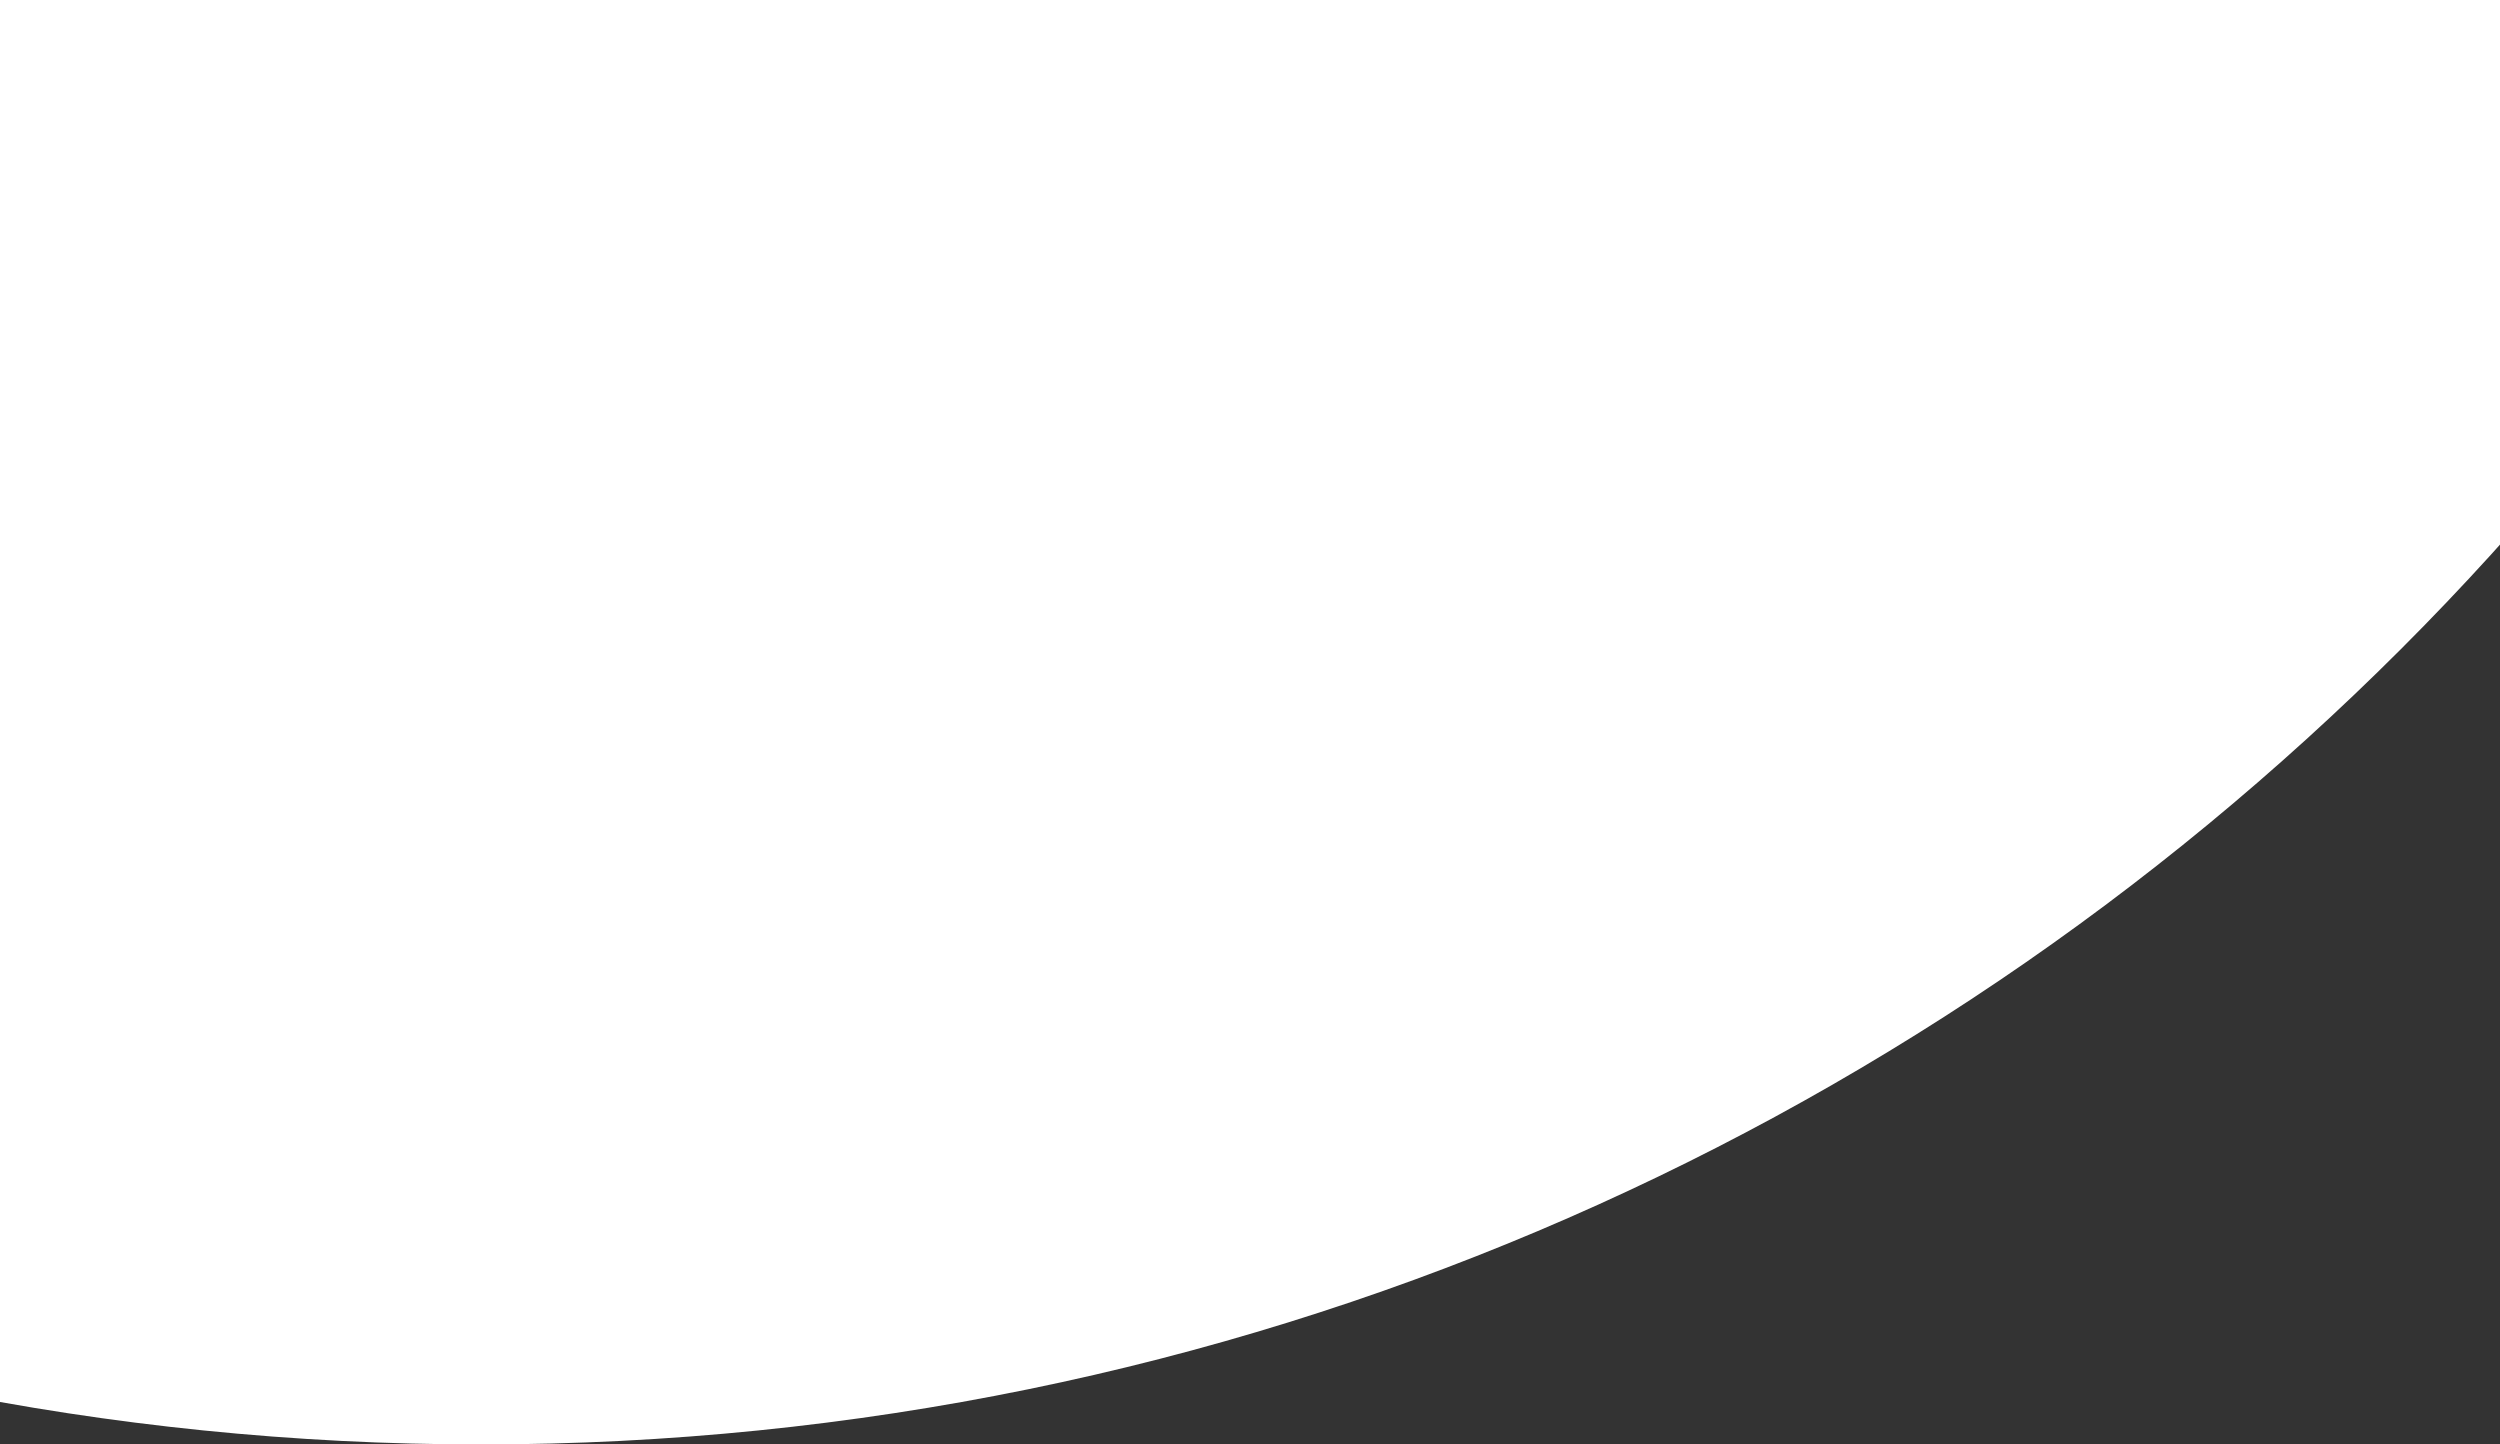 <svg width="1440" height="832" viewBox="0 0 1440 832" fill="none" xmlns="http://www.w3.org/2000/svg">
<rect x="0" y="0" width="1440" height="832" fill="#333333" stroke="none"/>
<path d="M1841 -732C1841 131.773 1140.77 832 277 832C-586.773 832 -1287 131.773 -1287 -732C-1287 -1595.77 -586.773 -2296 277 -2296C1140.77 -2296 1841 -1595.77 1841 -732Z" fill="white"/>
</svg>
